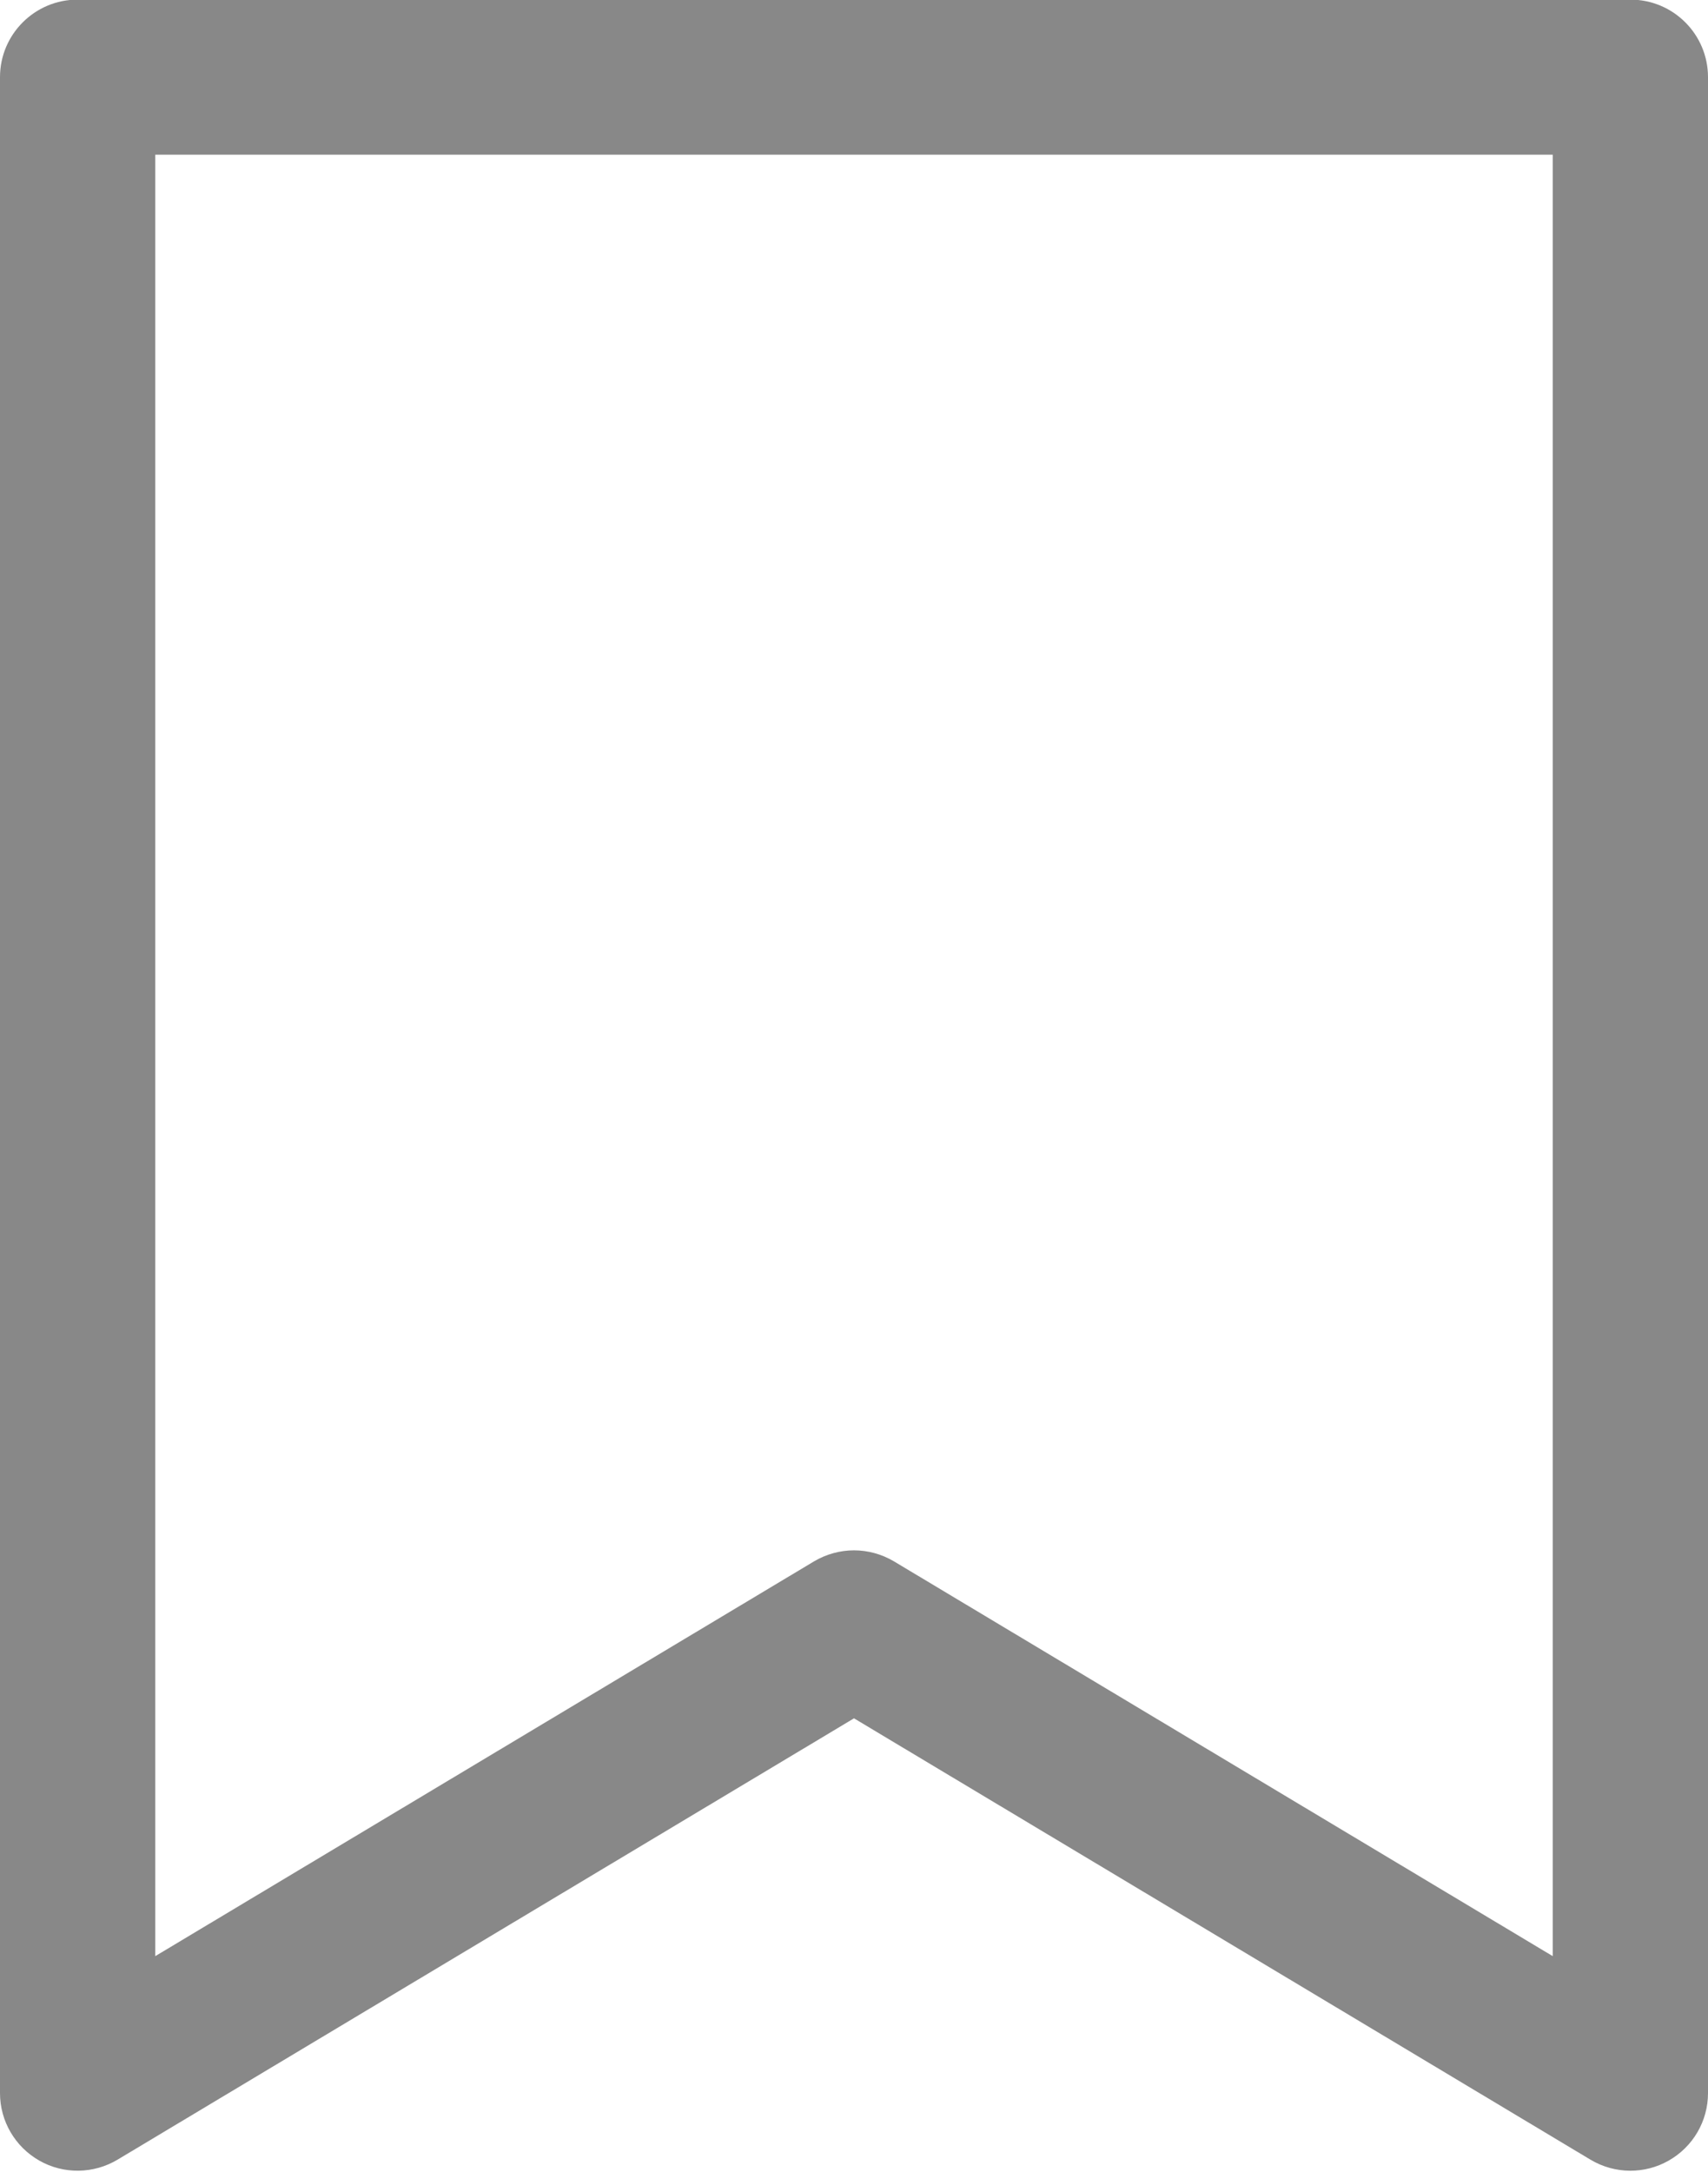 <svg xmlns="http://www.w3.org/2000/svg" xmlns:xlink="http://www.w3.org/1999/xlink" preserveAspectRatio="xMidYMid" width="44" height="55.94" viewBox="0 0 22 27.97">
  <defs>
    <style>
      .cls-1 {
        fill: #888;
        fill-rule: evenodd;
      }
    </style>
  </defs>
  <path d="M21.000,27.950 C20.822,27.950 20.644,27.902 20.485,27.807 L11.000,22.125 L1.515,27.807 C1.206,27.992 0.820,27.998 0.507,27.820 C0.194,27.642 -0.000,27.311 -0.000,26.951 L-0.000,0.994 C-0.000,0.442 0.448,-0.005 1.000,-0.005 L21.000,-0.005 C21.553,-0.005 22.000,0.442 22.000,0.994 L22.000,26.951 C22.000,27.311 21.807,27.642 21.493,27.820 C21.340,27.907 21.170,27.950 21.000,27.950 ZM11.000,19.962 C11.178,19.962 11.356,20.010 11.515,20.104 L20.000,25.187 L20.000,1.992 L2.000,1.992 L2.000,25.187 L10.485,20.104 C10.644,20.010 10.822,19.962 11.000,19.962 Z" class="cls-1"/>
</svg>
